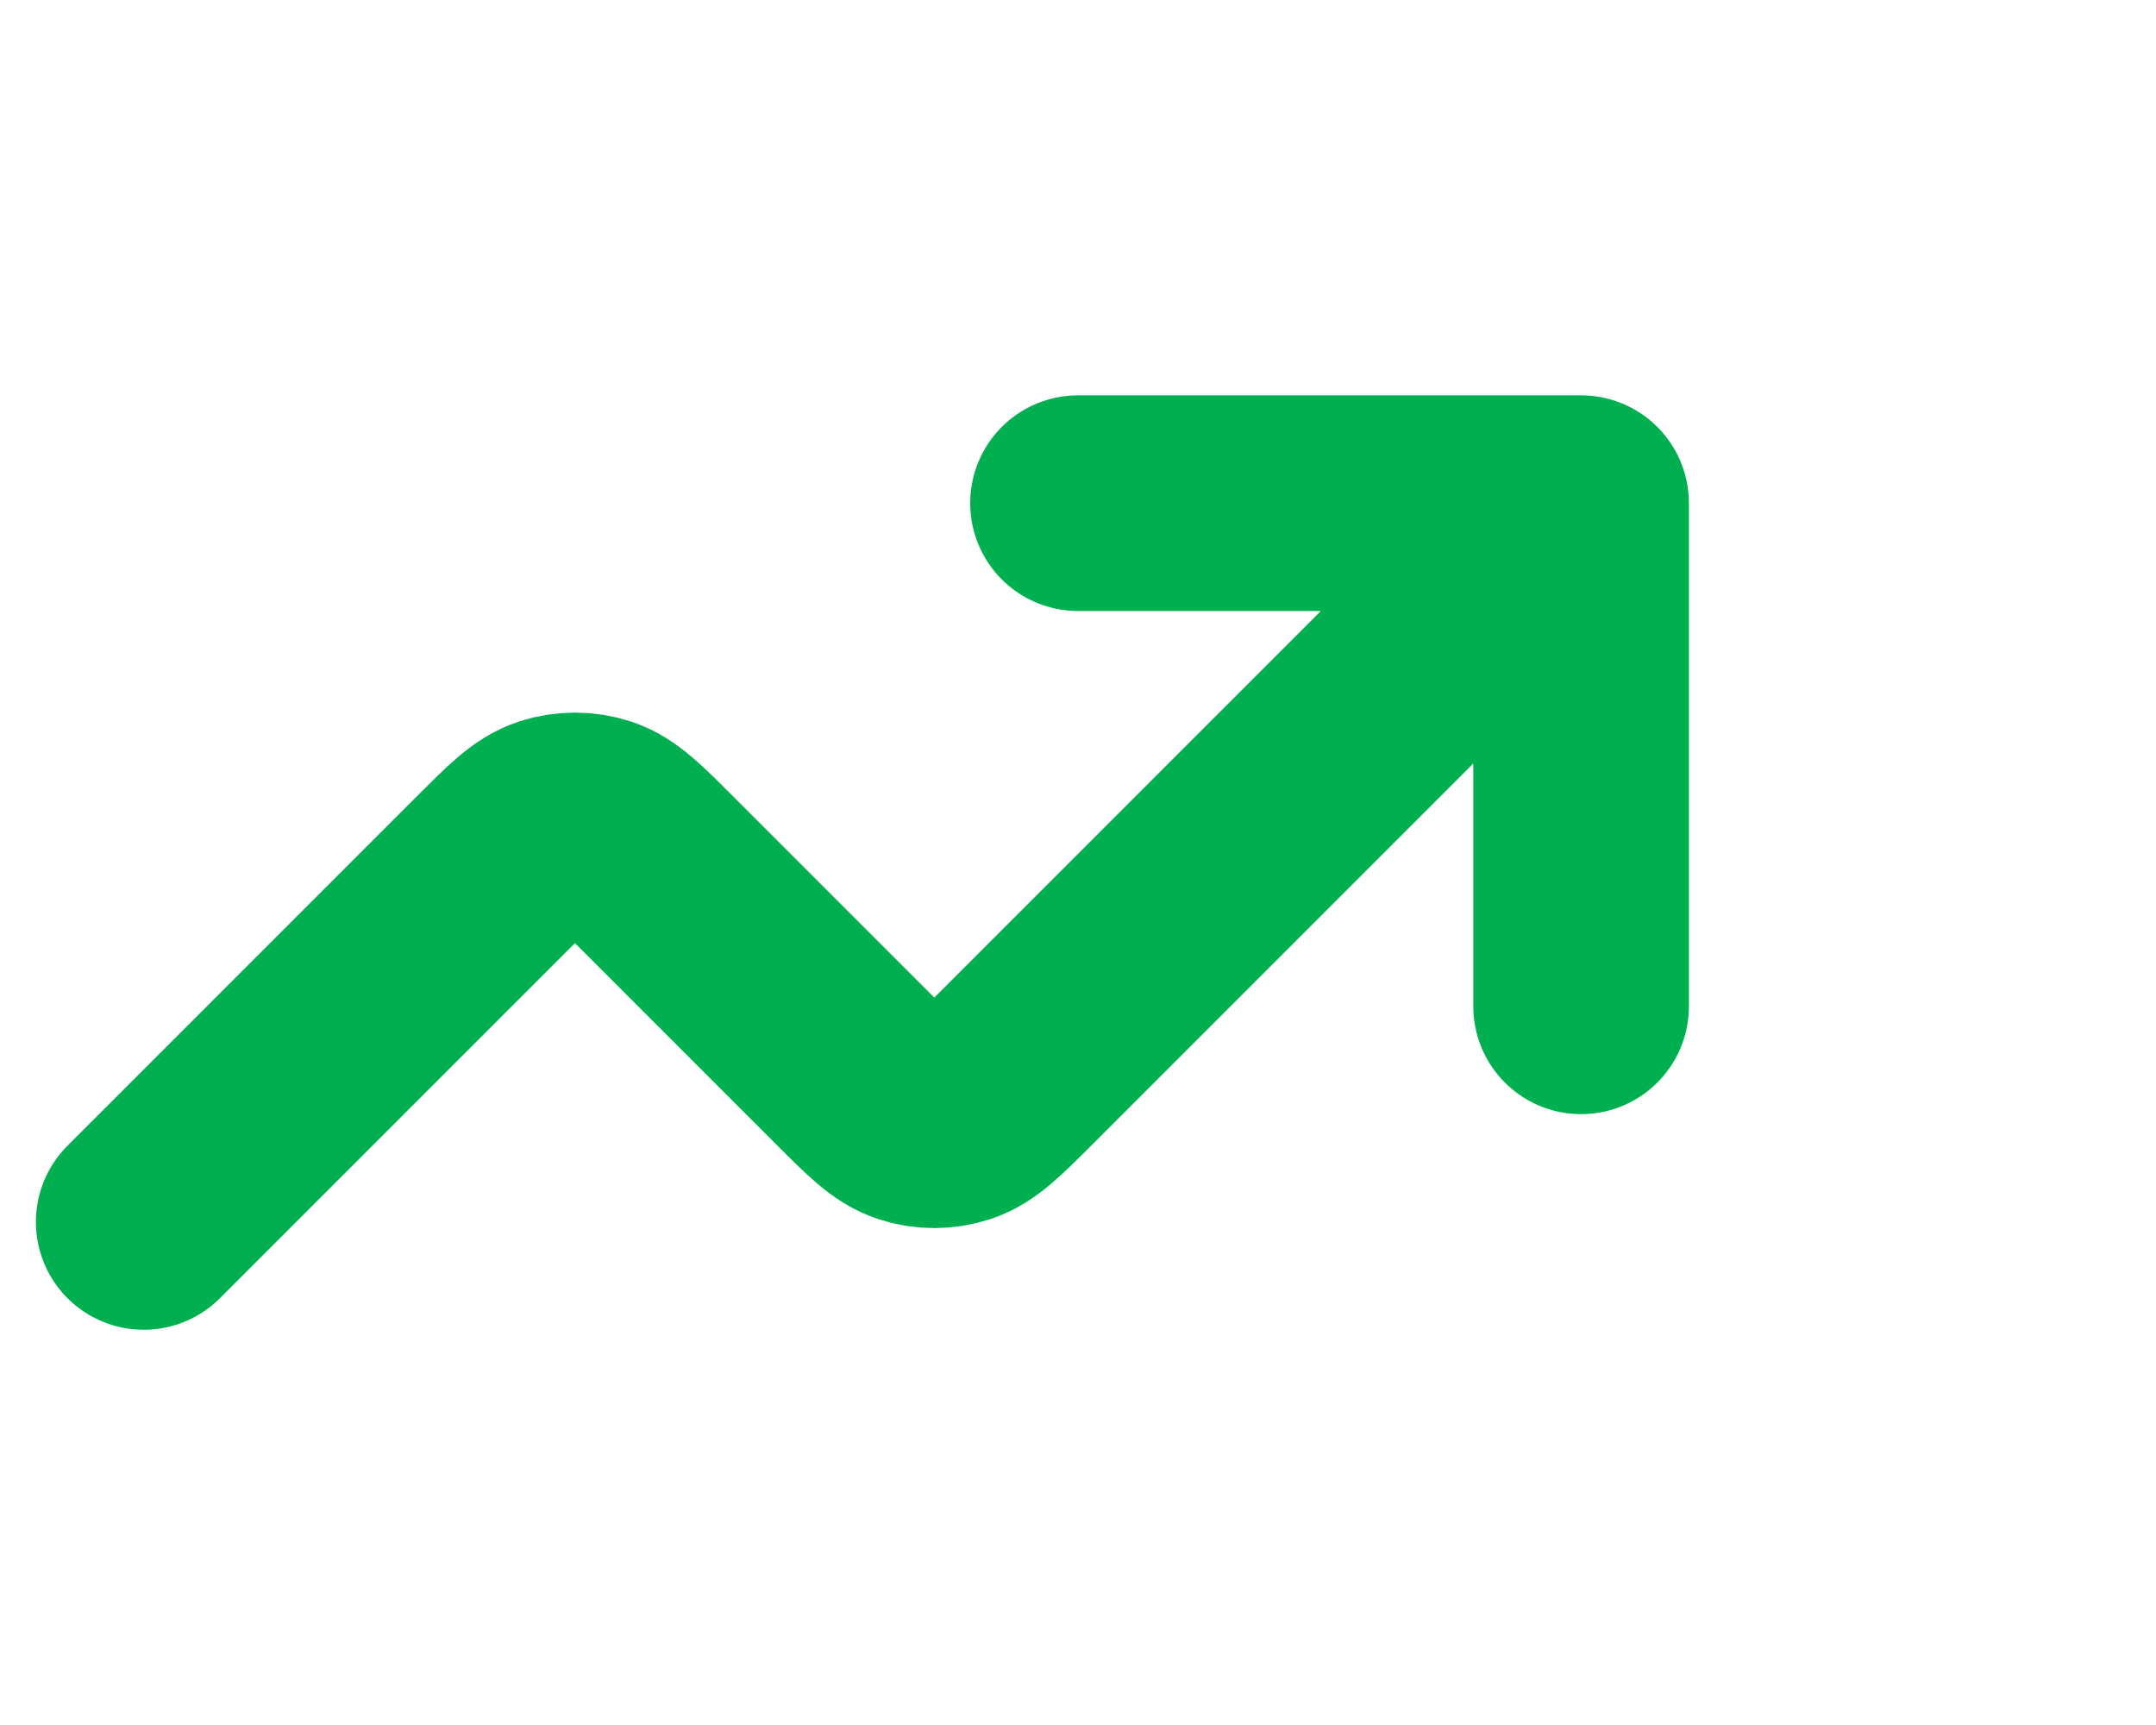 <svg width="20" height="16" viewBox="0 0 20 16" fill="none" xmlns="http://www.w3.org/2000/svg">
<path d="M14.667 4.667L9.421 9.913C9.157 10.177 9.025 10.309 8.873 10.358C8.739 10.402 8.595 10.402 8.461 10.358C8.309 10.309 8.177 10.177 7.913 9.913L6.088 8.088C5.824 7.824 5.692 7.692 5.54 7.642C5.406 7.599 5.261 7.599 5.127 7.642C4.975 7.692 4.843 7.824 4.579 8.088L1.333 11.334M14.667 4.667H10M14.667 4.667V9.334" stroke="#00B050" stroke-width="2" stroke-linecap="round" stroke-linejoin="round"/>
</svg>
